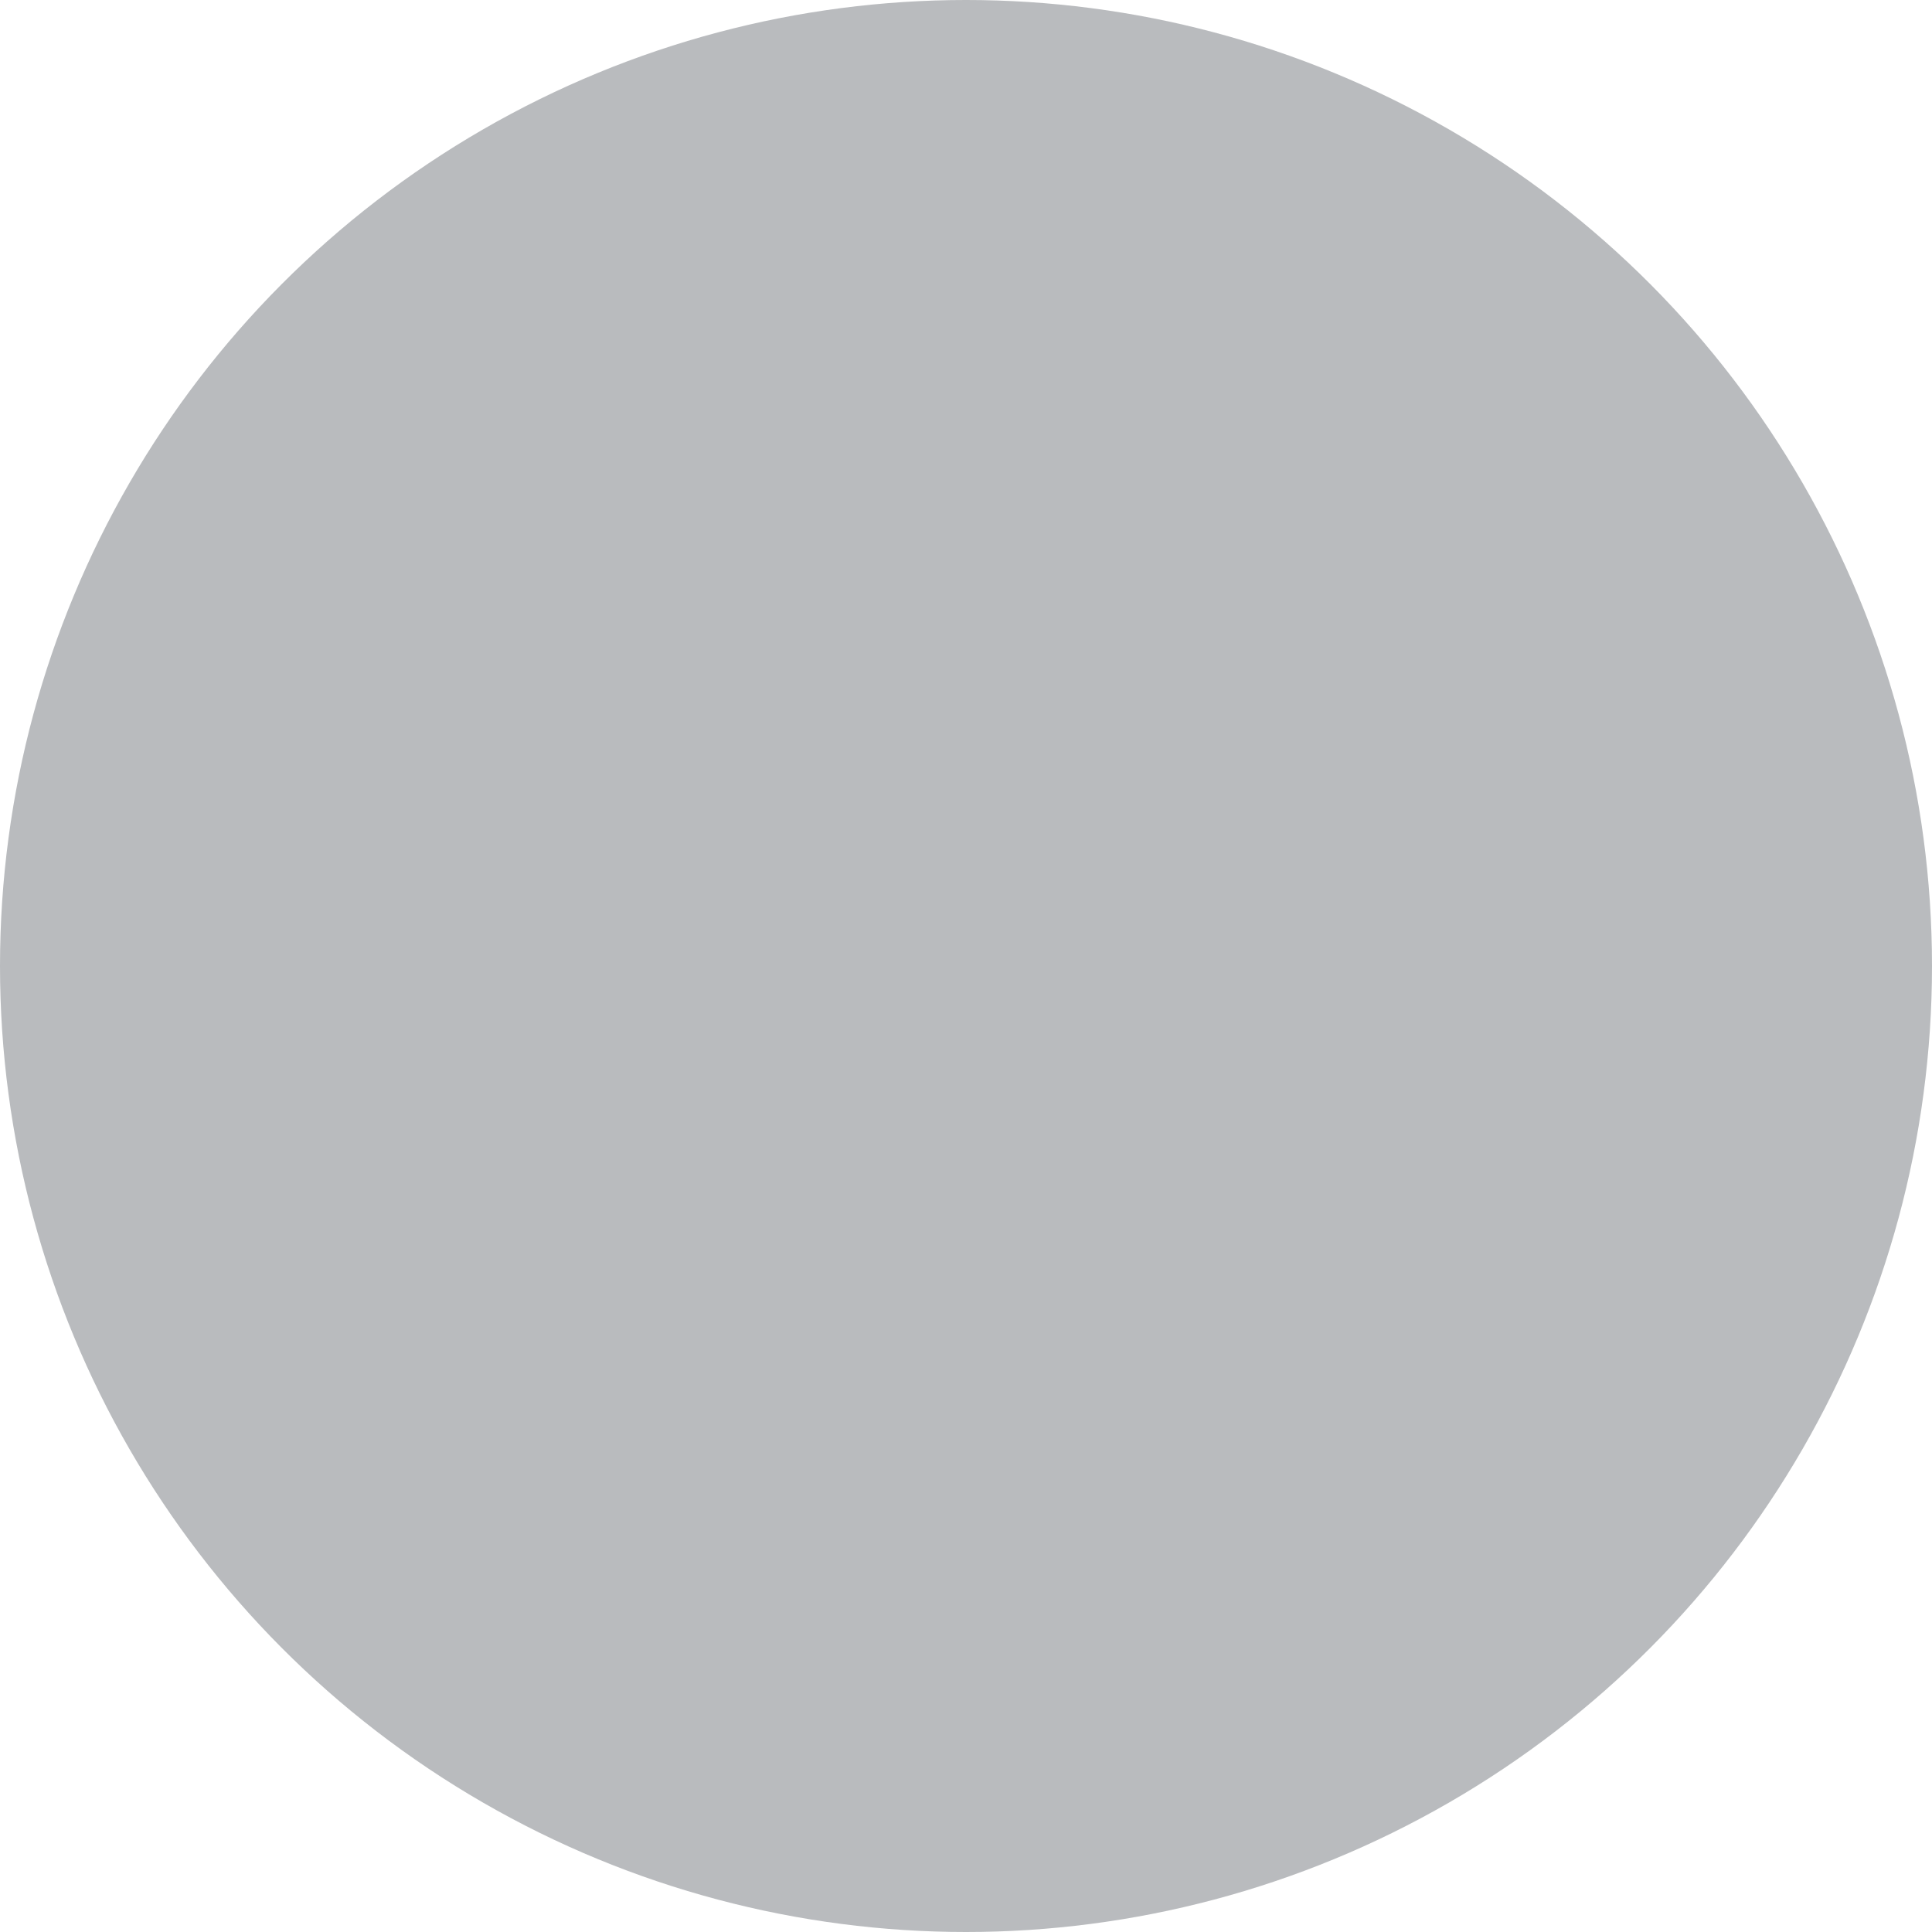 <svg xmlns="http://www.w3.org/2000/svg" viewBox="0 0 16 16">
    <circle cx="8" cy="8" r="8" fill="B9BBBE" style="fill:#B9BBBE"/>
    <path className="0" fillRule="evenodd" clipRule="evenodd" d="M11.06 6L8 9.09L4.94 6L4 6.951L8 11L12 6.951L11.06 6Z" style="fill:#B9BBBE" fill="B9BBBE"/>
</svg>